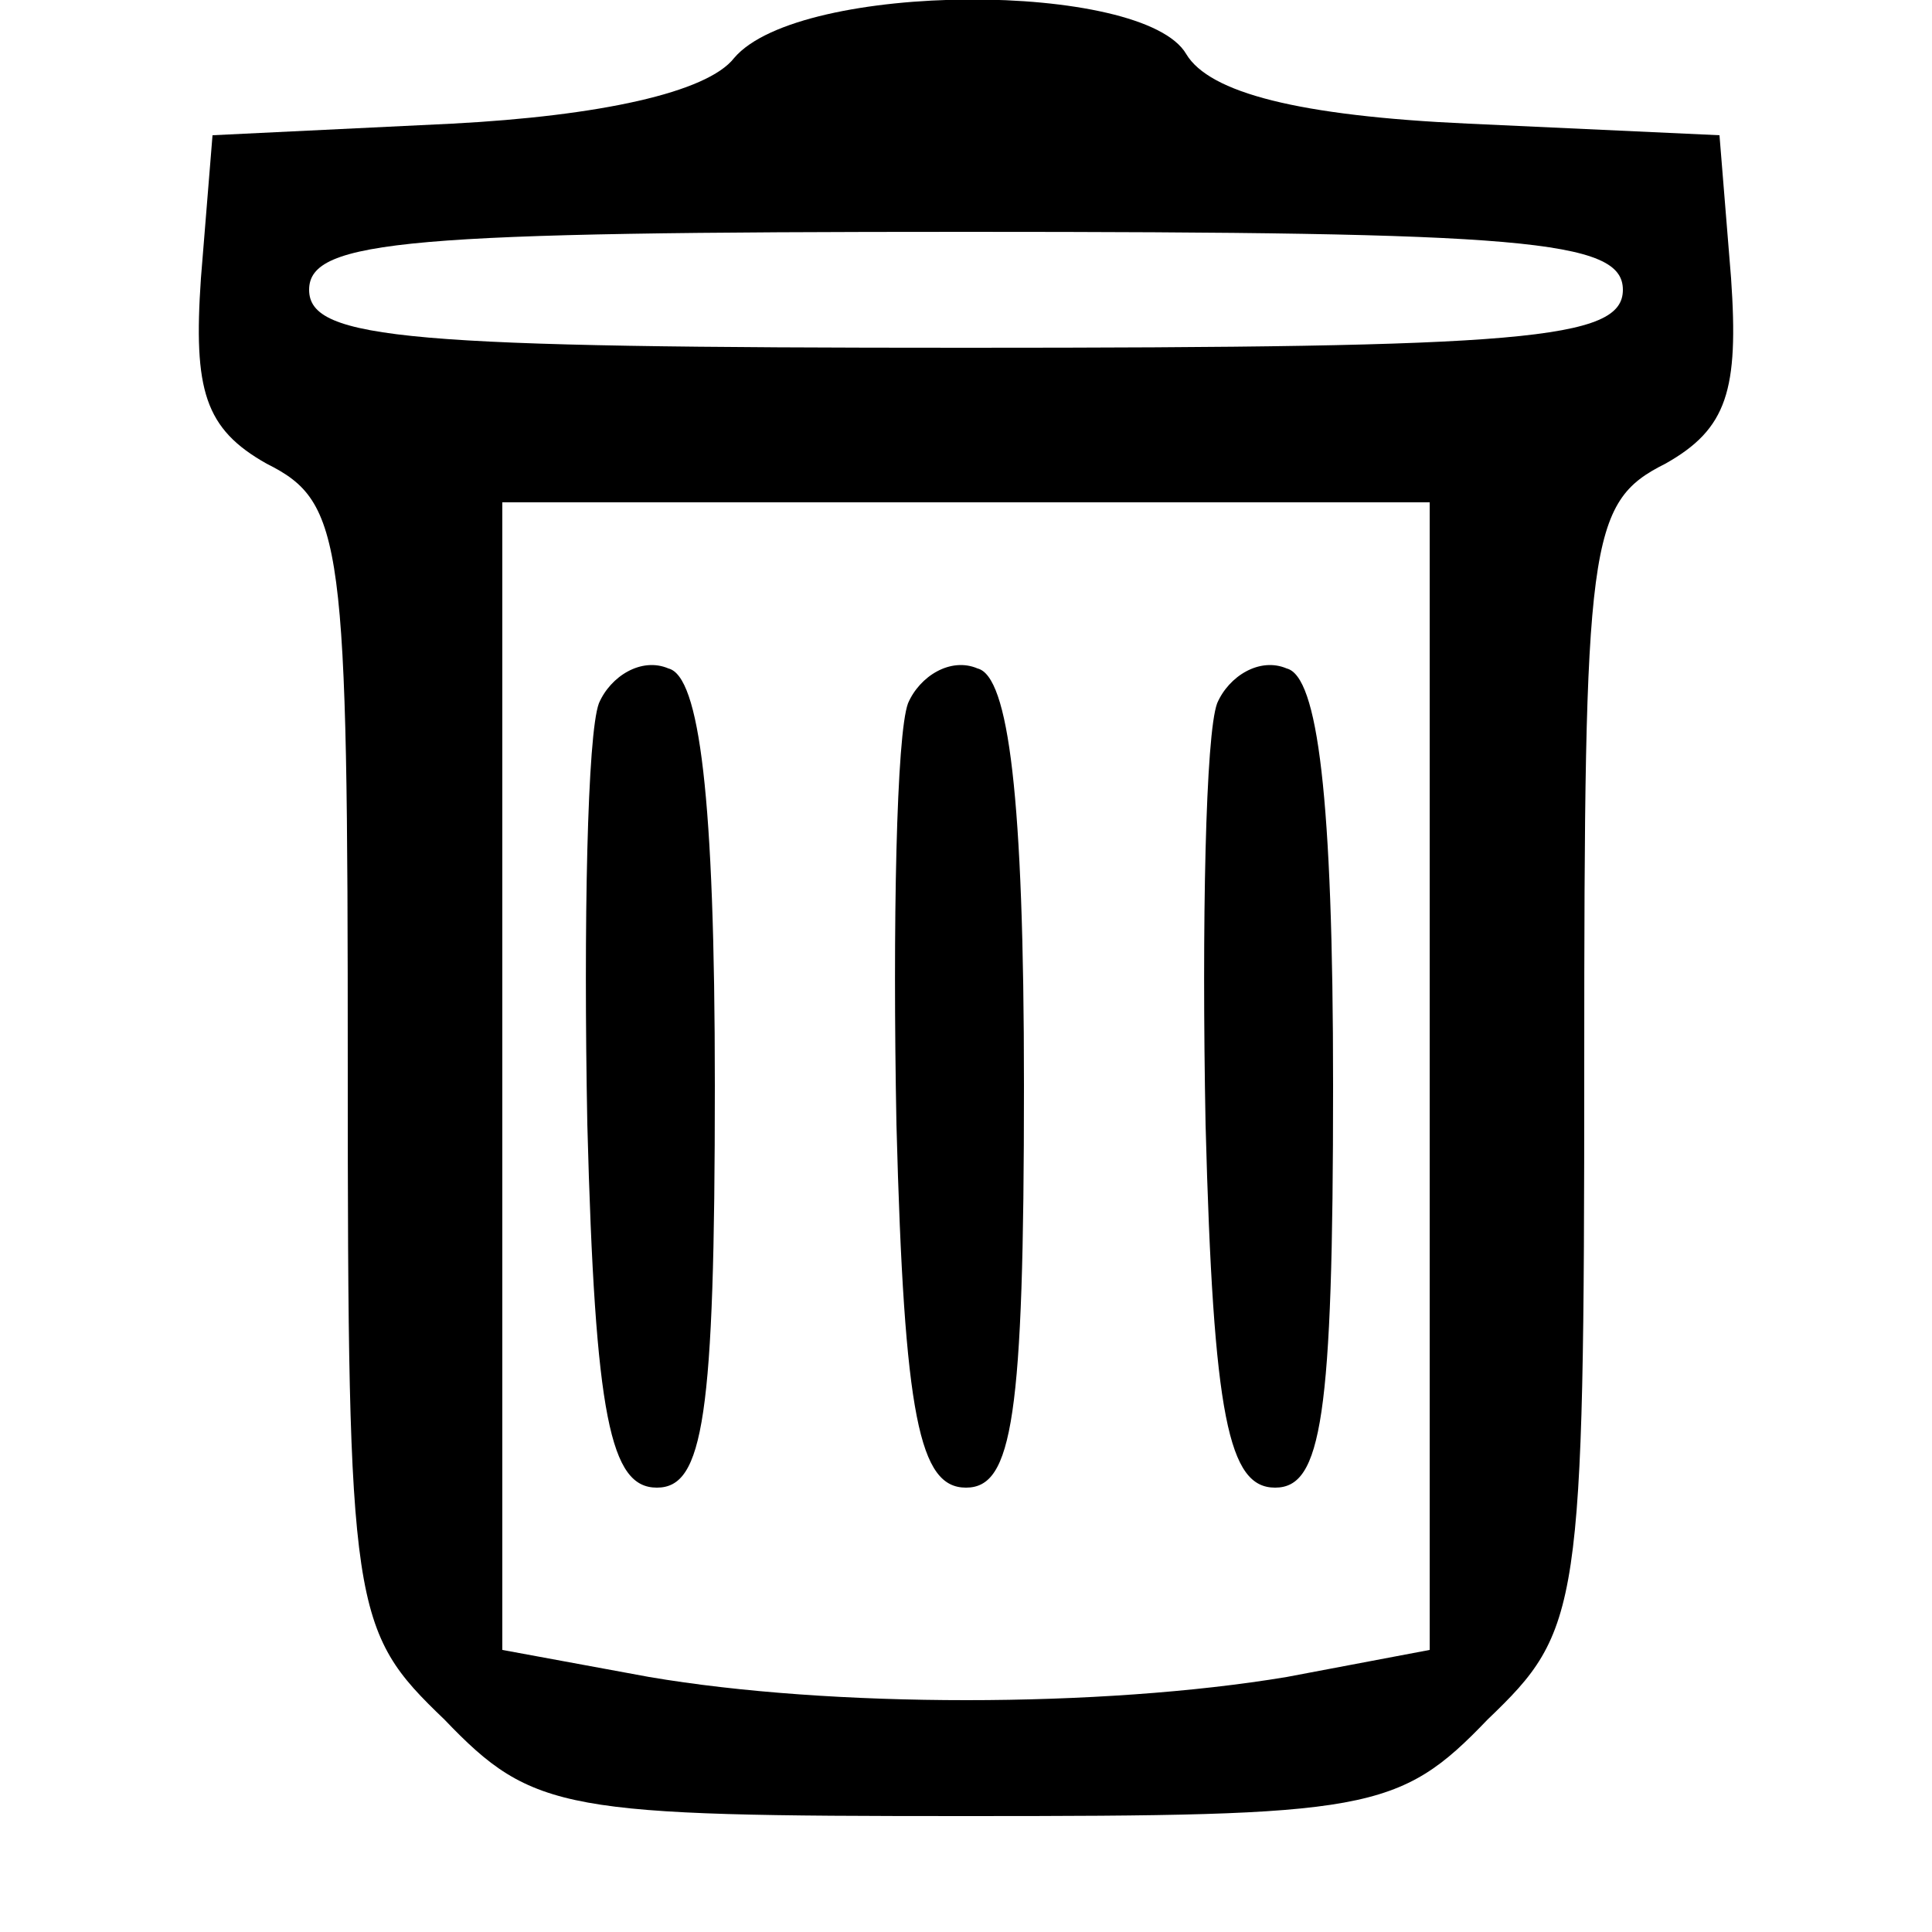 <?xml version="1.0" standalone="no"?>
<!DOCTYPE svg PUBLIC "-//W3C//DTD SVG 20010904//EN"
 "http://www.w3.org/TR/2001/REC-SVG-20010904/DTD/svg10.dtd">
<svg version="1.0" xmlns="http://www.w3.org/2000/svg"
 width="50pt" height="50pt" viewBox="0 0 50 50"
 preserveAspectRatio="xMidYMid meet">

<g transform="translate(0,50) scale(0.1,-0.1)"
fill="#000000" stroke="none">
<path d="M190 485 c-7 -9 -35 -15 -73 -17 l-62 -3 -3 -37 c-2 -29 1 -39 17
-48 20 -10 21 -20 21 -156 0 -141 1 -146 25 -169 23 -24 31 -25 135 -25 104 0
112 1 135 25 24 23 25 28 25 169 0 136 1 146 21 156 16 9 19 19 17 48 l-3 37
-65 3 c-44 2 -67 8 -73 18 -11 19 -100 19 -117 -1z m230 -60 c0 -13 -26 -15
-170 -15 -144 0 -170 2 -170 15 0 13 26 15 170 15 144 0 170 -2 170 -15z m-50
-204 l0 -148 -37 -7 c-48 -8 -118 -8 -165 0 l-38 7 0 148 0 149 120 0 120 0 0
-149z"/>
<path d="M155 318 c-3 -8 -4 -57 -3 -109 2 -76 6 -94 18 -94 12 0 15 18 15
104 0 75 -4 106 -12 108 -7 3 -15 -2 -18 -9z"/>
<path d="M235 318 c-3 -8 -4 -57 -3 -109 2 -76 6 -94 18 -94 12 0 15 18 15
104 0 75 -4 106 -12 108 -7 3 -15 -2 -18 -9z"/>
<path d="M315 318 c-3 -8 -4 -57 -3 -109 2 -76 6 -94 18 -94 12 0 15 18 15
104 0 75 -4 106 -12 108 -7 3 -15 -2 -18 -9z"/>
</g>
</svg>
